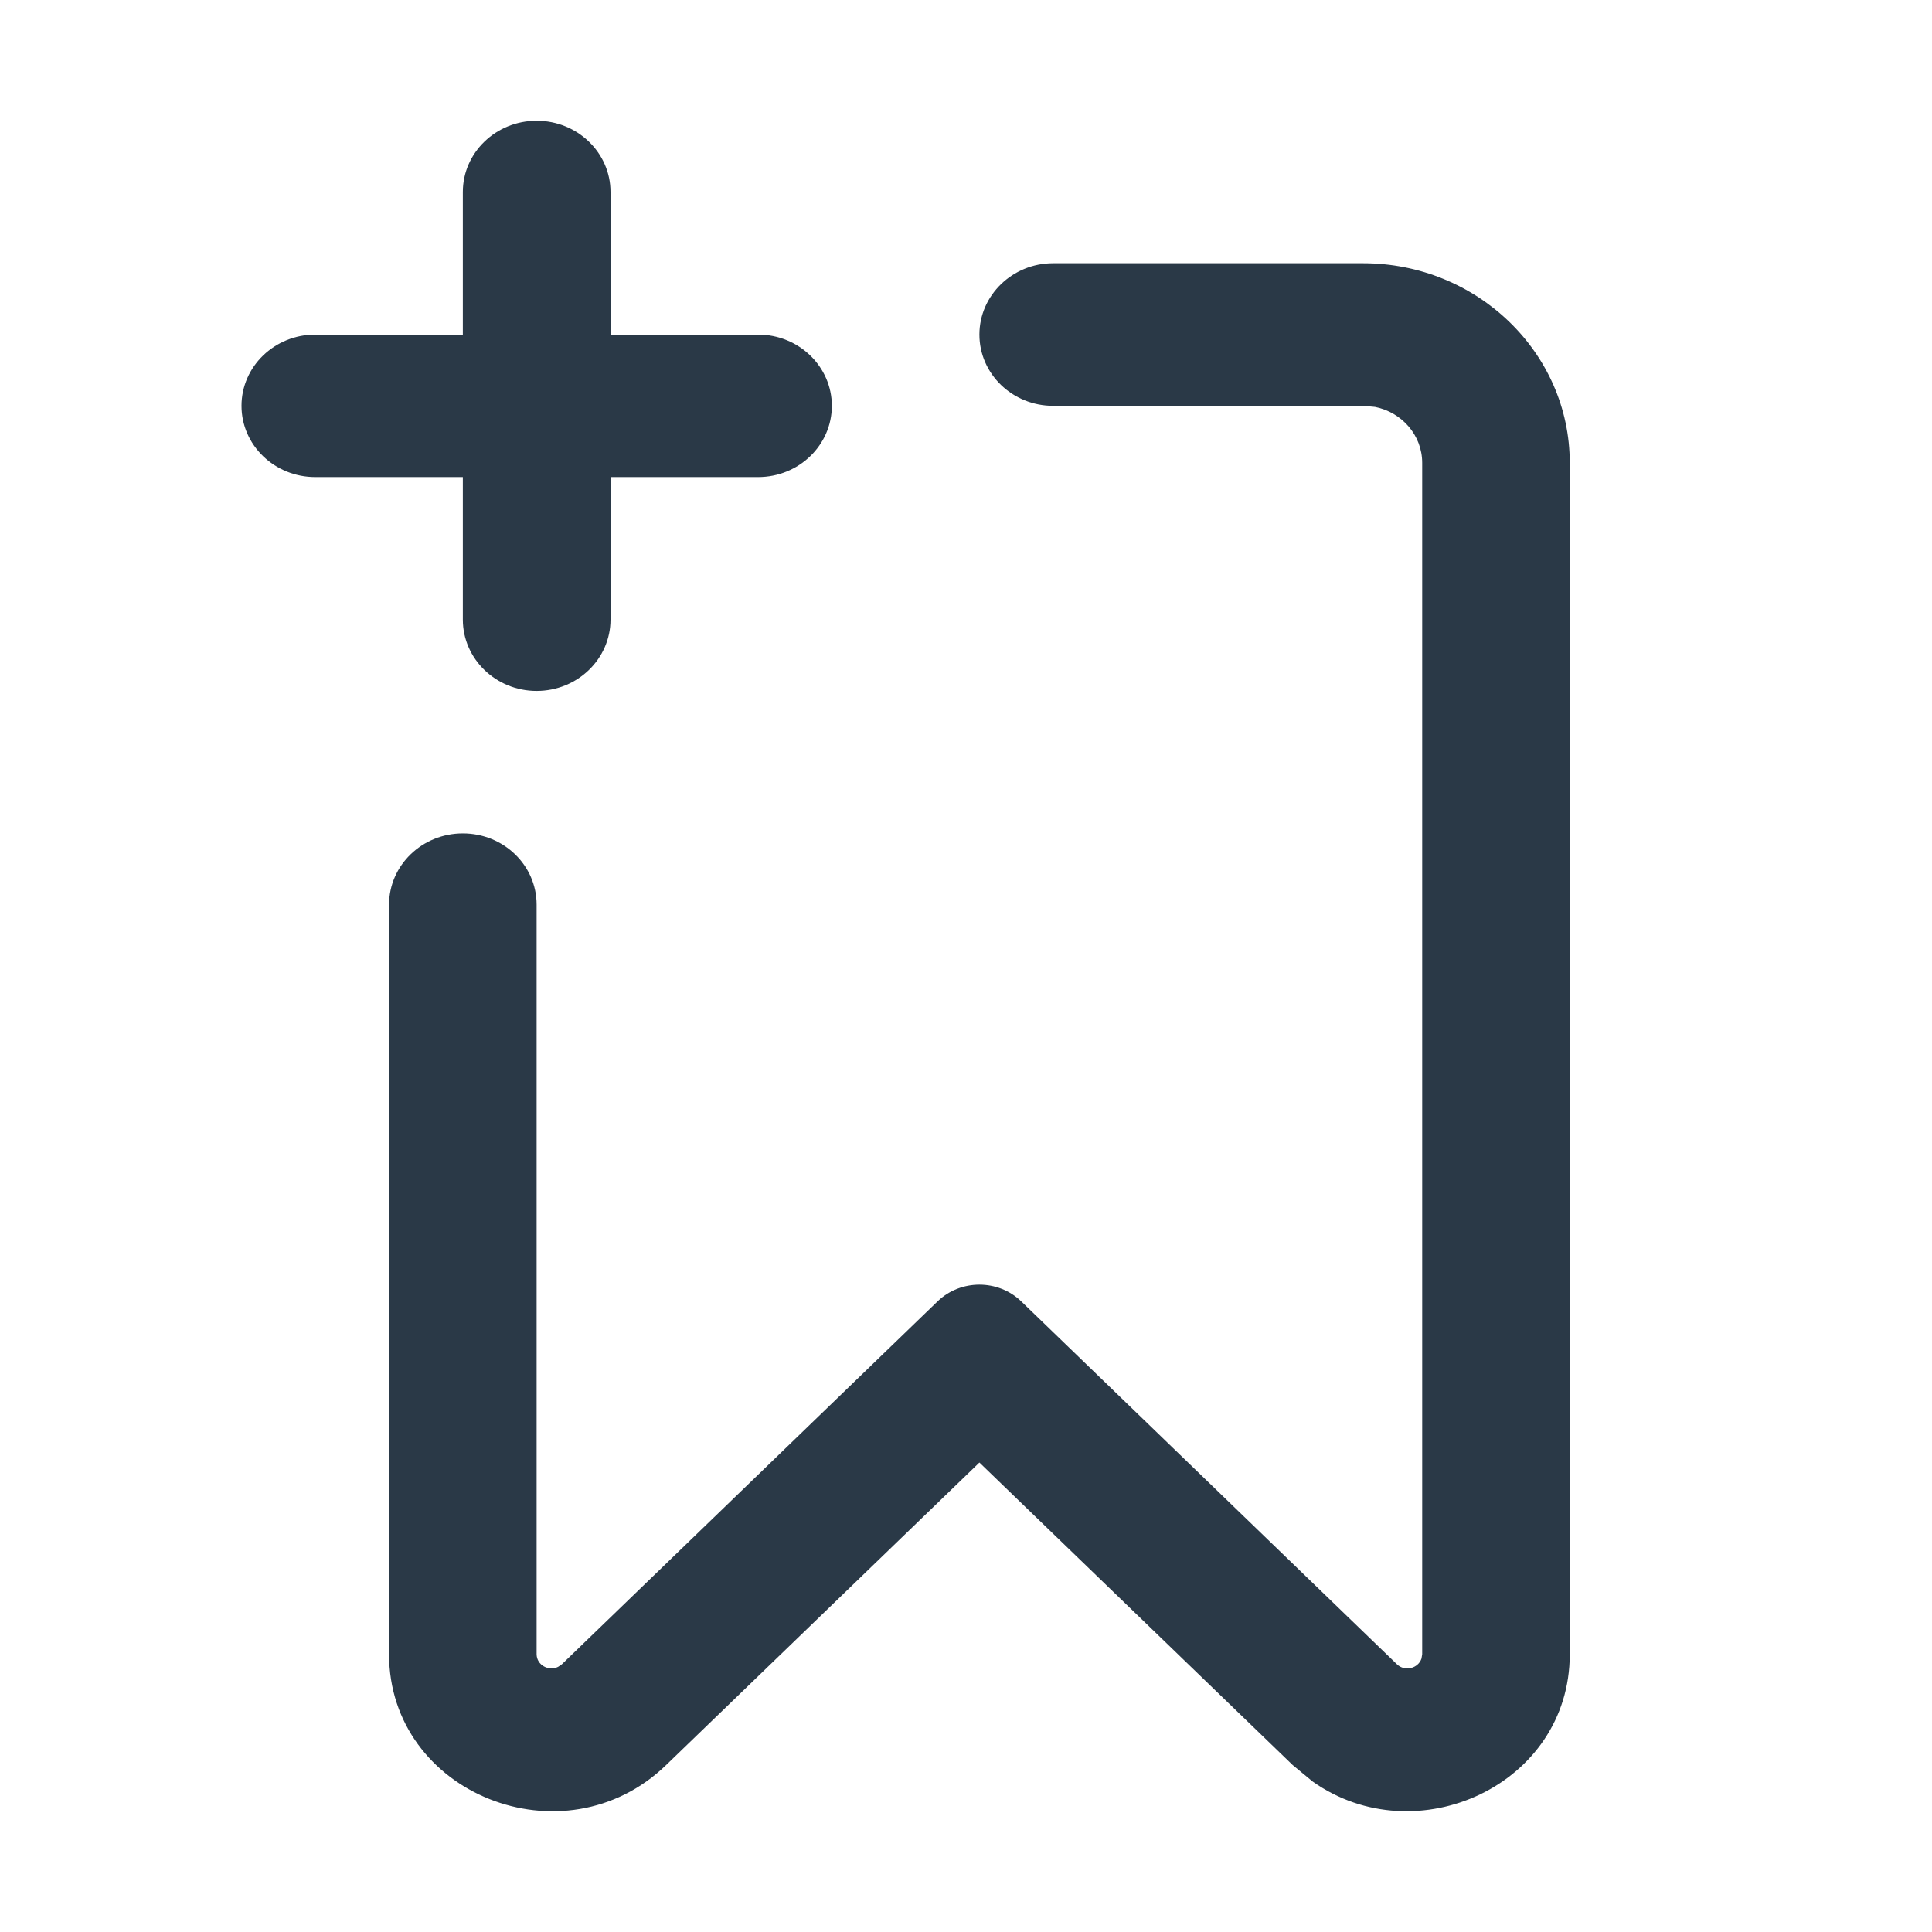 <svg width="16" height="16" viewBox="0 0 16 16" fill="none" xmlns="http://www.w3.org/2000/svg">
<path d="M3.833 5.131V1.59C3.833 1.264 4.107 1 4.444 1C4.782 1 5.056 1.264 5.056 1.59V5.131C5.056 5.457 4.782 5.722 4.444 5.722C4.107 5.722 3.833 5.457 3.833 5.131Z" fill="#2A3947"/>
<path d="M6.278 2.771C6.615 2.771 6.889 3.035 6.889 3.361C6.889 3.687 6.615 3.951 6.278 3.951H2.611C2.274 3.951 2 3.687 2 3.361C2 3.035 2.274 2.771 2.611 2.771H6.278Z" fill="#2A3947"/>
<path d="M8.457 10.777C8.266 10.593 7.956 10.593 7.765 10.777L4.653 13.783L4.622 13.804C4.546 13.843 4.445 13.791 4.444 13.7V7.492C4.444 7.166 4.171 6.902 3.833 6.902C3.496 6.902 3.222 7.166 3.222 7.492V13.7C3.222 14.856 4.671 15.435 5.517 14.617L8.111 12.112L10.705 14.617L10.871 14.754C11.728 15.36 13 14.784 13 13.7V3.833C13 2.921 12.233 2.18 11.288 2.18H8.722C8.385 2.18 8.111 2.445 8.111 2.771C8.111 3.097 8.385 3.361 8.722 3.361H11.288L11.387 3.37C11.61 3.414 11.778 3.605 11.778 3.833V13.7L11.772 13.736C11.745 13.816 11.636 13.847 11.569 13.783L8.457 10.777Z" fill="#2A3947"/>
</svg>
